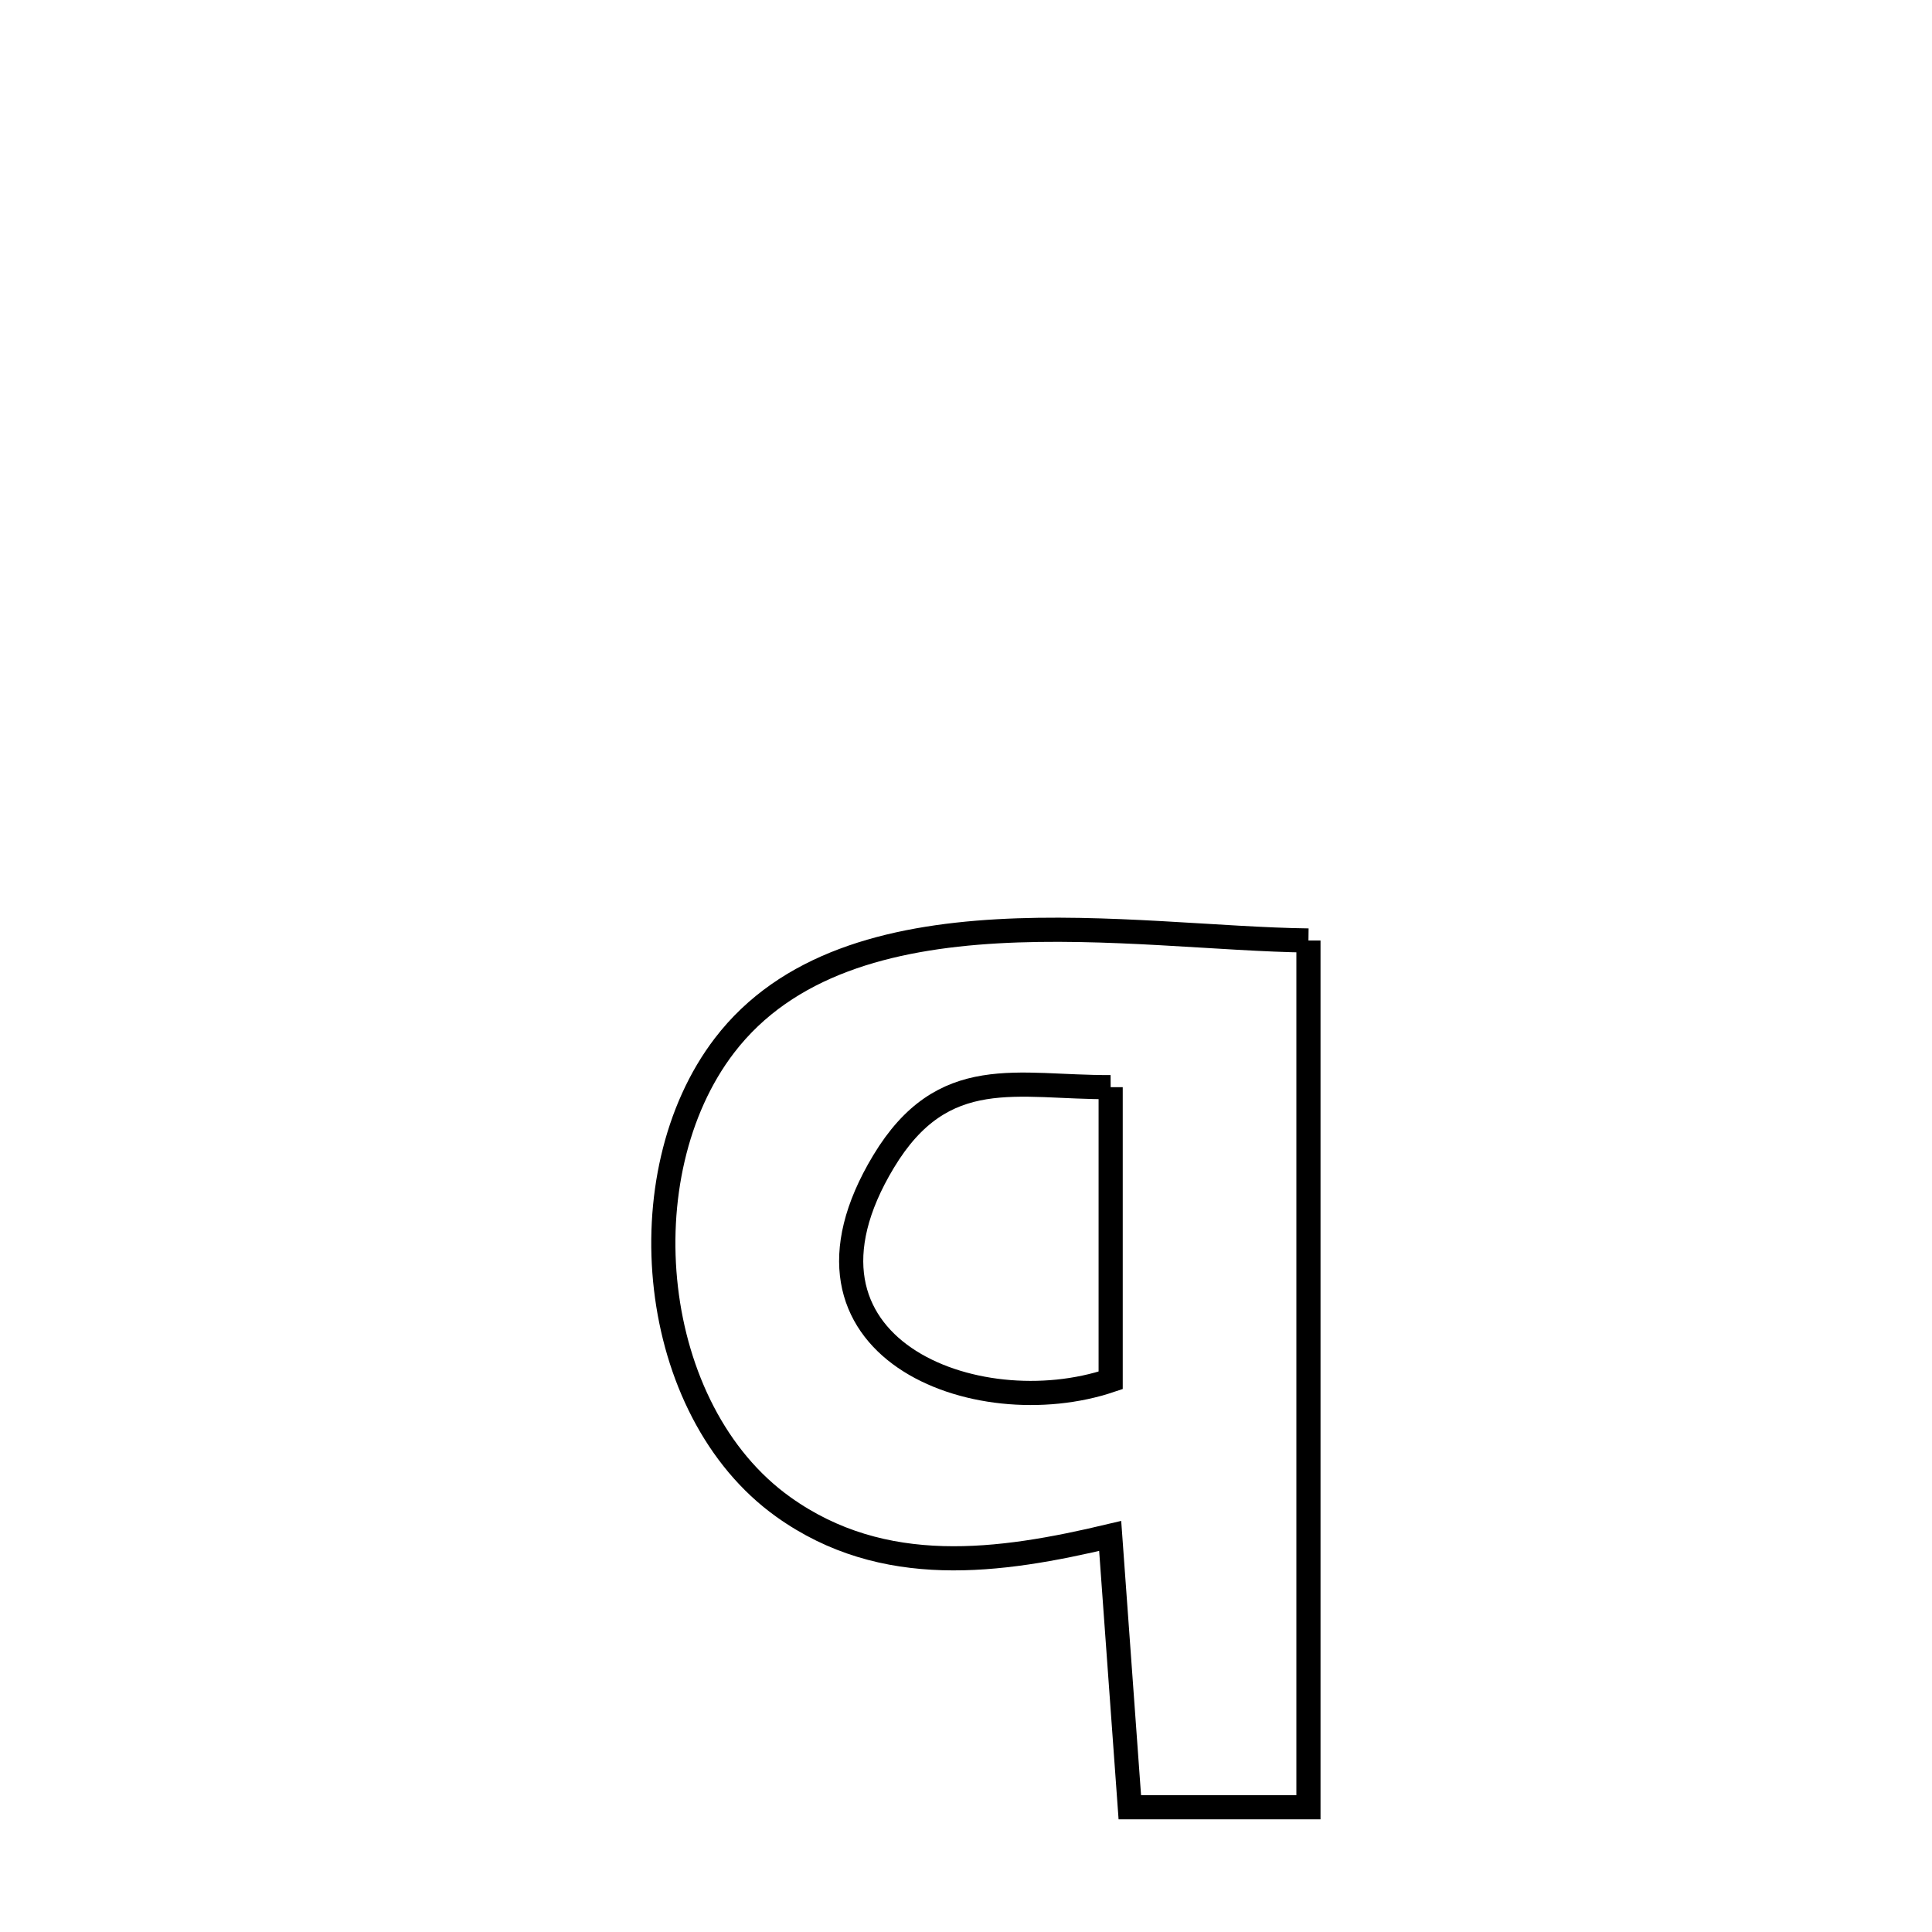 <svg xmlns="http://www.w3.org/2000/svg" viewBox="0.0 0.0 24.0 24.0" height="200px" width="200px"><path fill="none" stroke="black" stroke-width=".3" stroke-opacity="1.0"  filling="0" d="M16.254 11.683 L16.254 11.683 C16.254 13.477 16.254 15.272 16.254 17.066 C16.254 18.861 16.254 20.655 16.254 22.45 L16.254 22.45 C15.514 22.45 14.775 22.45 14.035 22.45 L14.035 22.45 C13.954 21.326 13.872 20.203 13.791 19.08 L13.791 19.08 C12.413 19.408 10.974 19.608 9.731 18.72 C8.047 17.517 7.77 14.593 9 12.987 C9.773 11.978 11.042 11.646 12.39 11.569 C13.738 11.492 15.166 11.67 16.254 11.683 L16.254 11.683"></path>
<path fill="none" stroke="black" stroke-width=".3" stroke-opacity="1.0"  filling="0" d="M13.797 13.505 L13.797 13.505 C13.797 13.679 13.797 16.942 13.797 17.147 L13.797 17.147 C12.13 17.711 9.581 16.743 10.976 14.429 C11.718 13.198 12.637 13.511 13.797 13.505 L13.797 13.505"></path></svg>